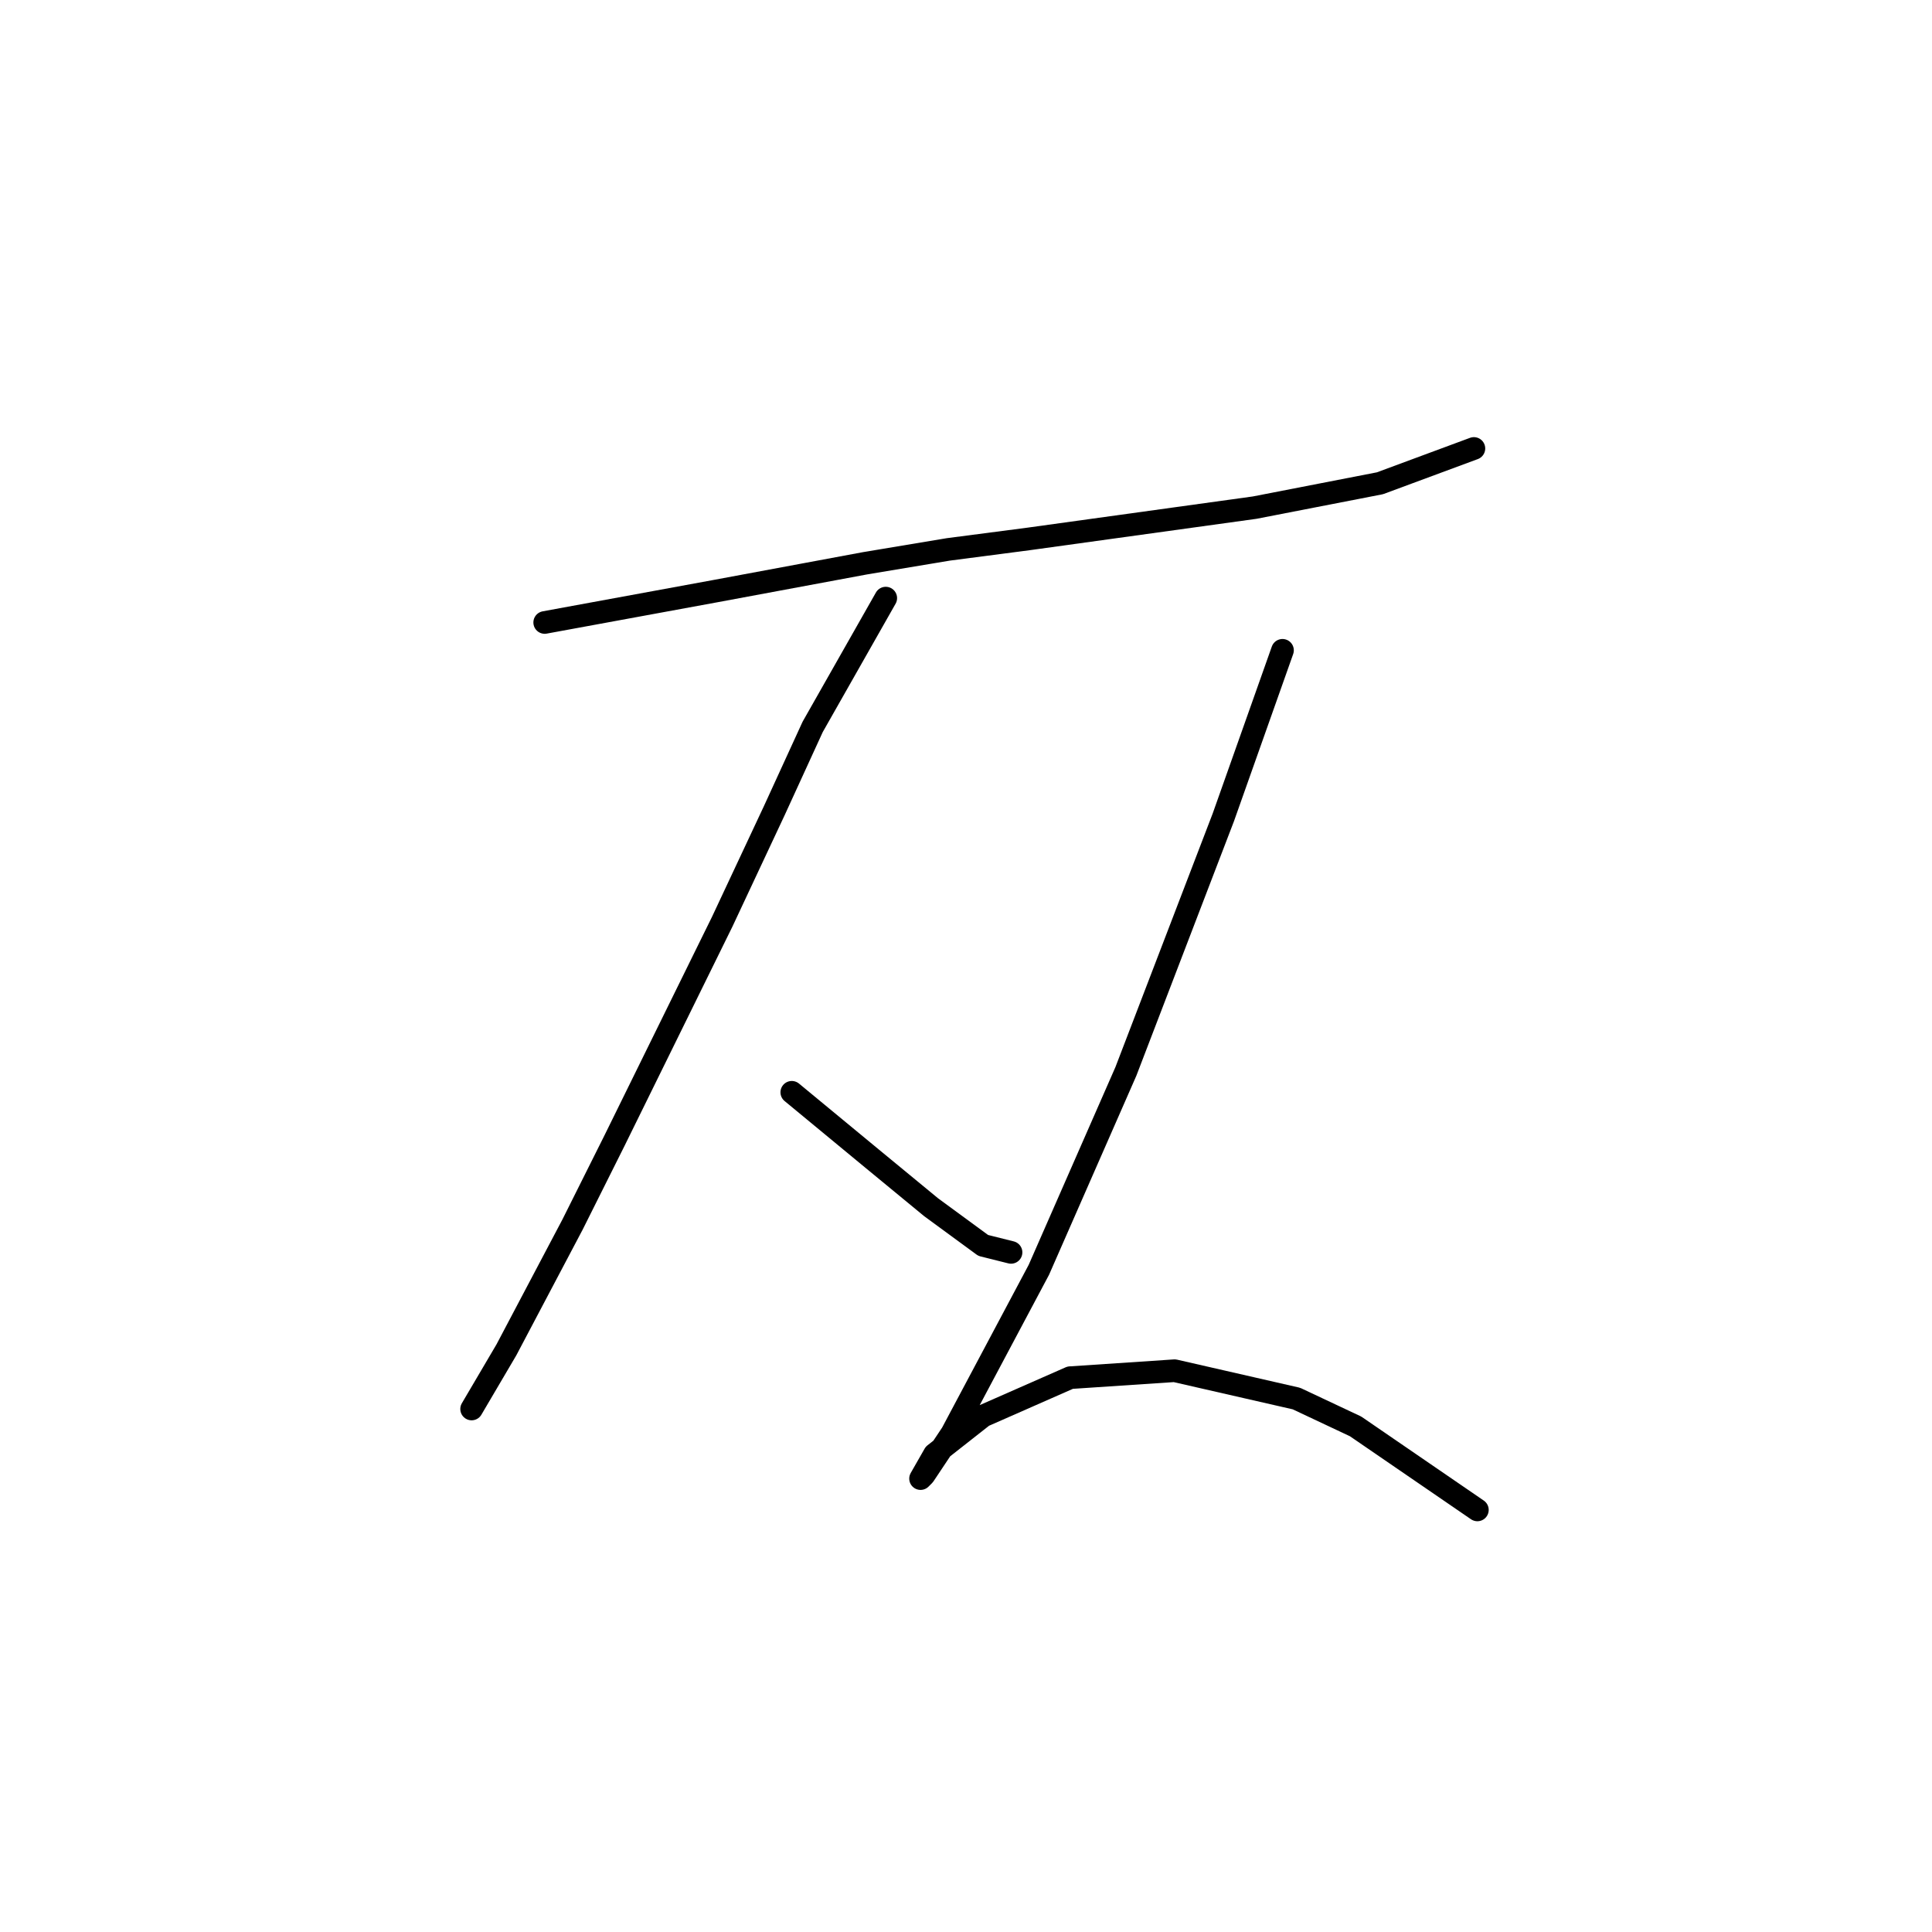 <?xml version="1.0" standalone="no"?>
    <svg width="256" height="256" xmlns="http://www.w3.org/2000/svg" version="1.1">
    <polyline stroke="black" stroke-width="3" stroke-linecap="round" fill="transparent" stroke-linejoin="round" points="72.176 82.481 94.771 78.331 114.6 74.642 125.668 72.797 136.274 71.414 166.248 67.264 182.849 64.036 195.299 59.424 195.299 59.424 " />
        <polyline stroke="black" stroke-width="3" stroke-linecap="round" fill="transparent" stroke-linejoin="round" points="117.367 79.253 107.683 96.315 102.611 107.383 95.694 122.139 81.398 151.191 75.865 162.258 67.103 178.859 62.492 186.698 62.492 186.698 " />
        <polyline stroke="black" stroke-width="3" stroke-linecap="round" fill="transparent" stroke-linejoin="round" points="104.916 144.735 115.523 153.496 123.362 159.952 130.279 165.025 133.968 165.947 133.968 165.947 " />
        <polyline stroke="black" stroke-width="3" stroke-linecap="round" fill="transparent" stroke-linejoin="round" points="169.937 86.17 162.097 108.305 149.186 141.968 137.657 168.253 126.129 189.926 122.44 195.46 121.978 195.921 123.823 192.693 130.279 187.621 141.807 182.548 155.642 181.626 171.781 185.315 179.621 189.004 195.761 200.071 195.761 200.071 " />
        </svg>